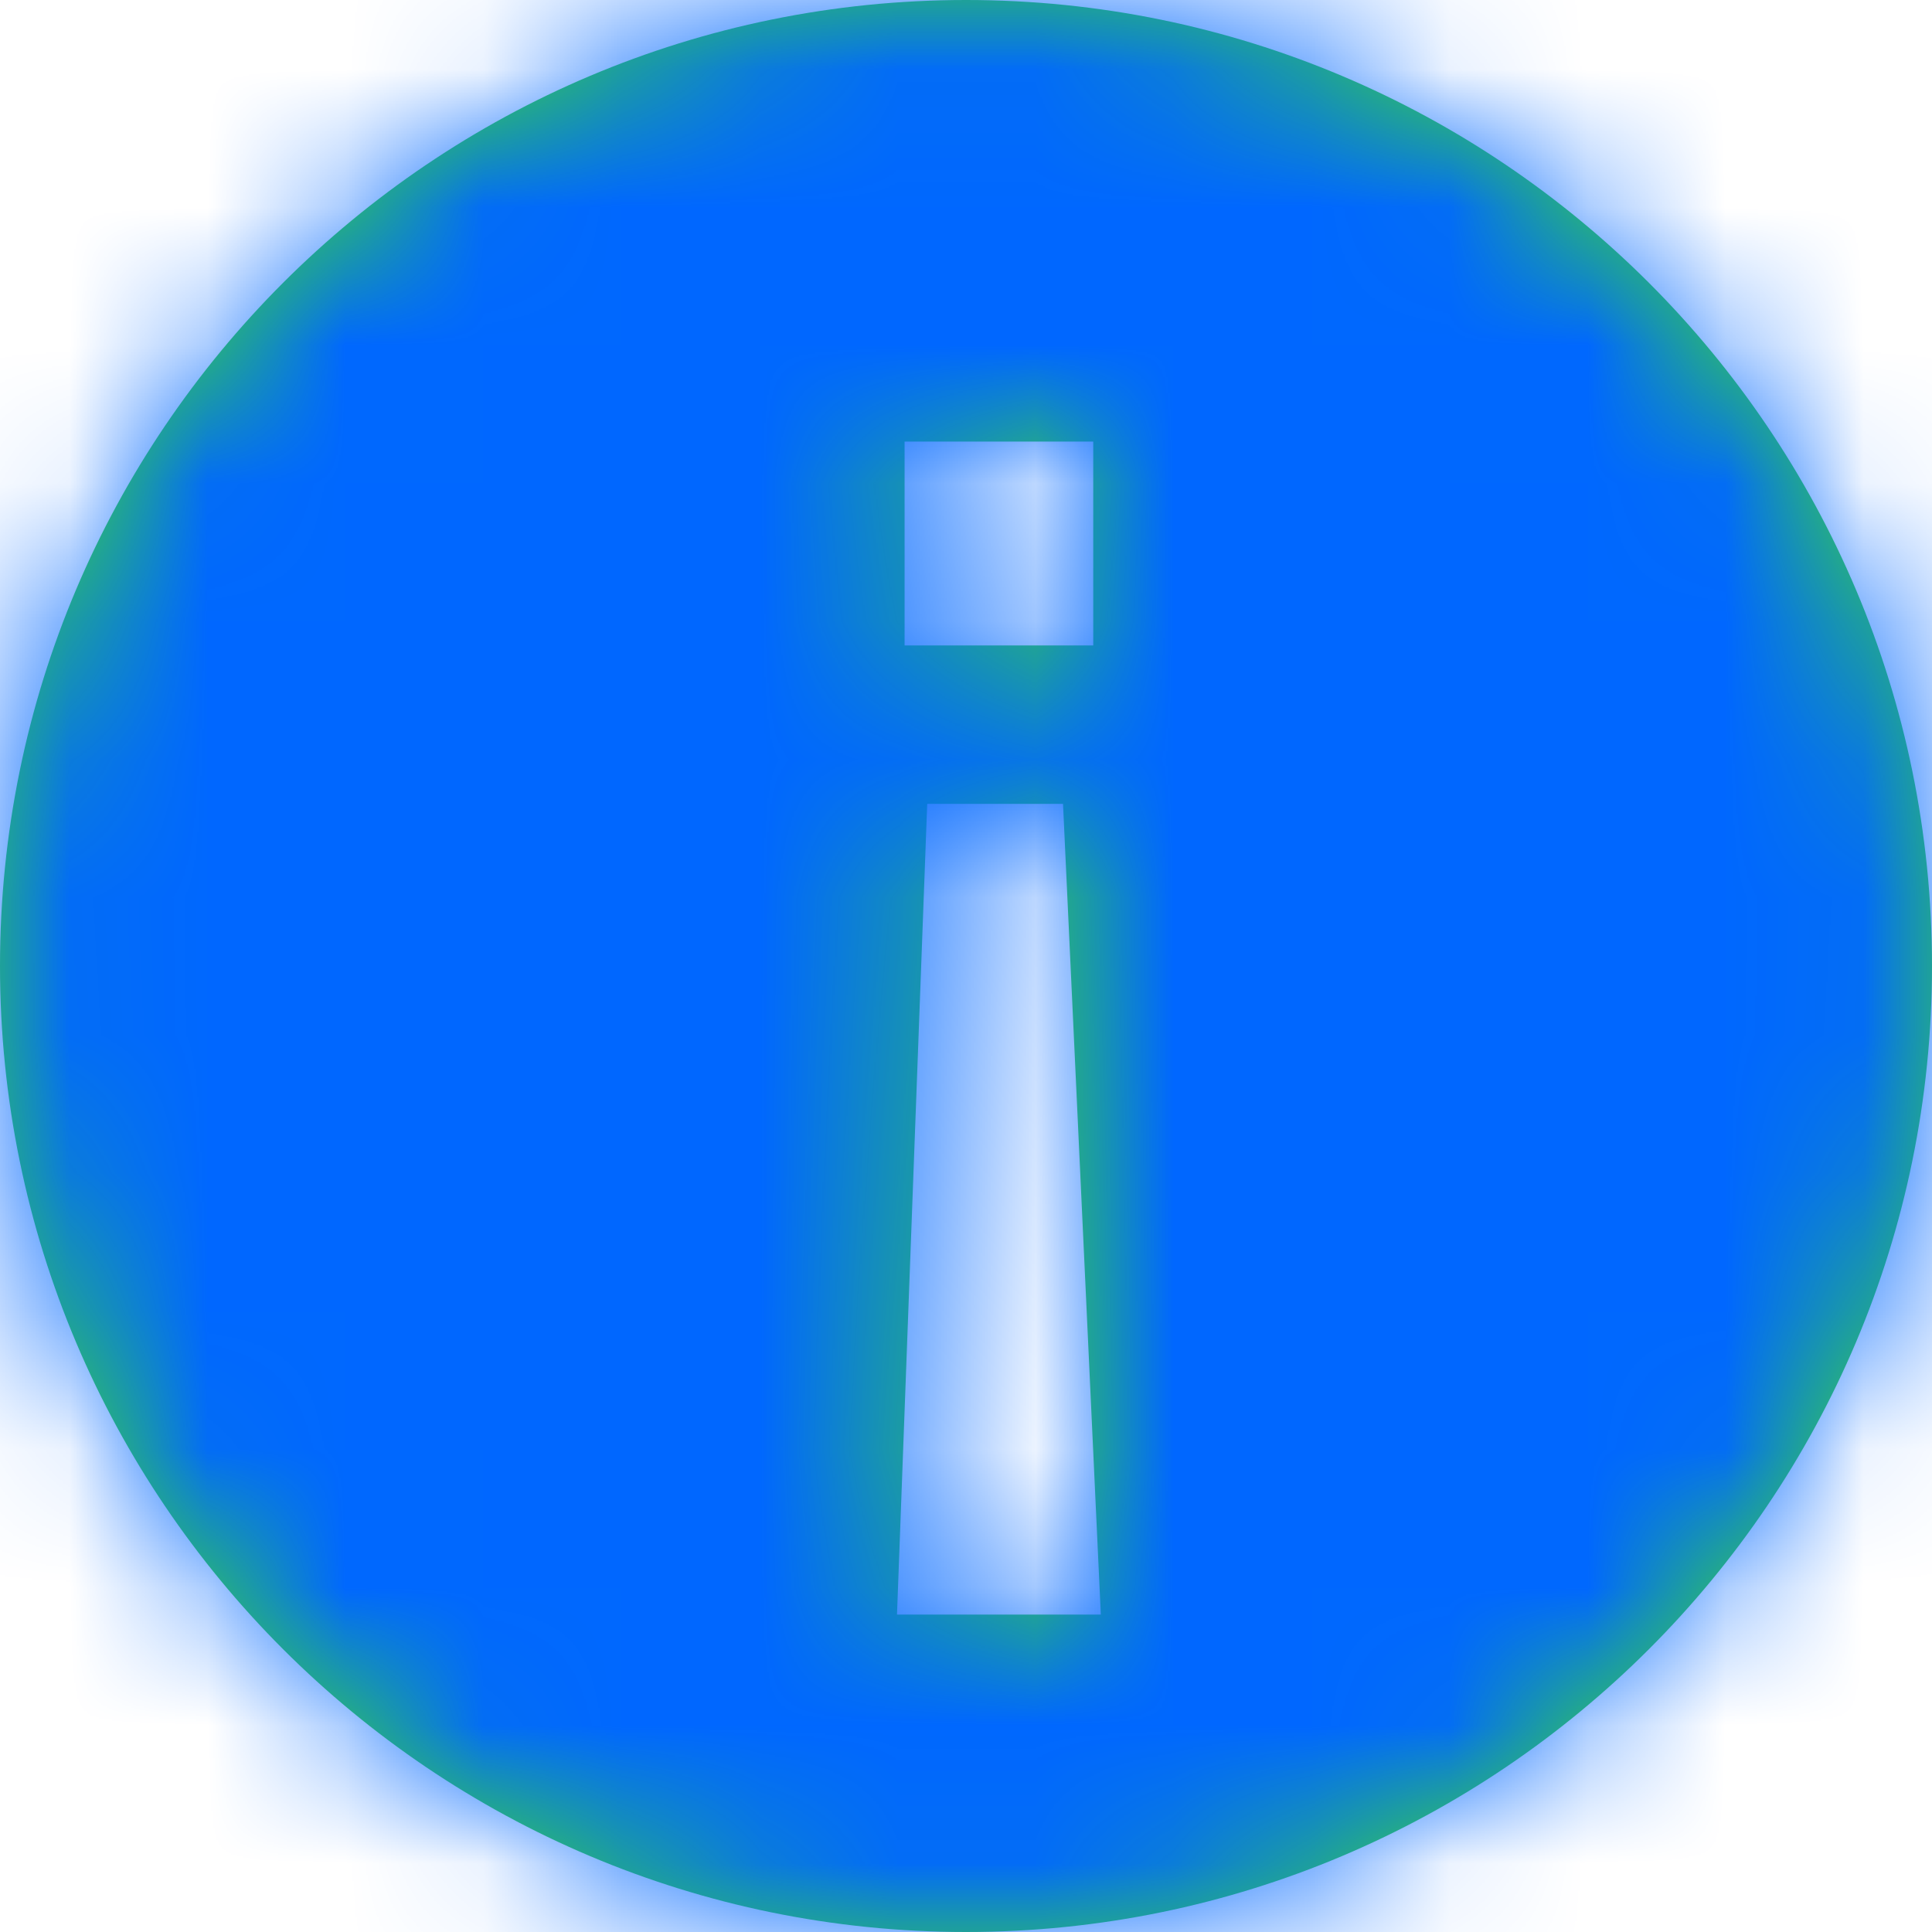 <?xml version="1.0" encoding="UTF-8"?>
<svg width="14px" height="14px" viewBox="0 0 14 14" version="1.1" xmlns="http://www.w3.org/2000/svg" xmlns:xlink="http://www.w3.org/1999/xlink">
    <!-- Generator: Sketch 63.1 (92452) - https://sketch.com -->
    <title>4.组件/2.通用/icon/清除</title>
    <desc>Created with Sketch.</desc>
    <defs>
        <path d="M8,1 C11.866,1 15,4.134 15,8 C15,11.866 11.866,15 8,15 C4.134,15 1,11.866 1,8 C1,4.134 4.134,1 8,1 Z M8.703,6.825 L7.719,6.825 L7.5,12.7 L8.977,12.7 L8.703,6.825 Z M8.922,4.2 L7.555,4.2 L7.555,5.677 L8.922,5.677 L8.922,4.2 Z" id="path-1"></path>
    </defs>
    <g id="Sampling分析模块" stroke="none" stroke-width="1" fill="none" fill-rule="evenodd">
        <g id="采样分析（不再配置名称）" transform="translate(-65, -210)">
            <g id="4.组件/5.反馈/2.Alert告警提示/卡片级提示/1.成功" transform="translate(48, 201)">
                <g id="4.组件/2.通用/icon/告警/提示" transform="translate(16, 8)">
                    <mask id="mask-2" fill="white">
                        <use xlink:href="#path-1"></use>
                    </mask>
                    <use id="形状结合" fill="#3AD53E" fill-rule="nonzero" xlink:href="#path-1"></use>
                    <g id="3.颜色/1.主色调蓝" mask="url(#mask-2)" fill="#0067FF" fill-rule="evenodd">
                        <rect id="矩形" x="0" y="0" width="16" height="16"></rect>
                    </g>
                </g>
            </g>
        </g>
    </g>
</svg>